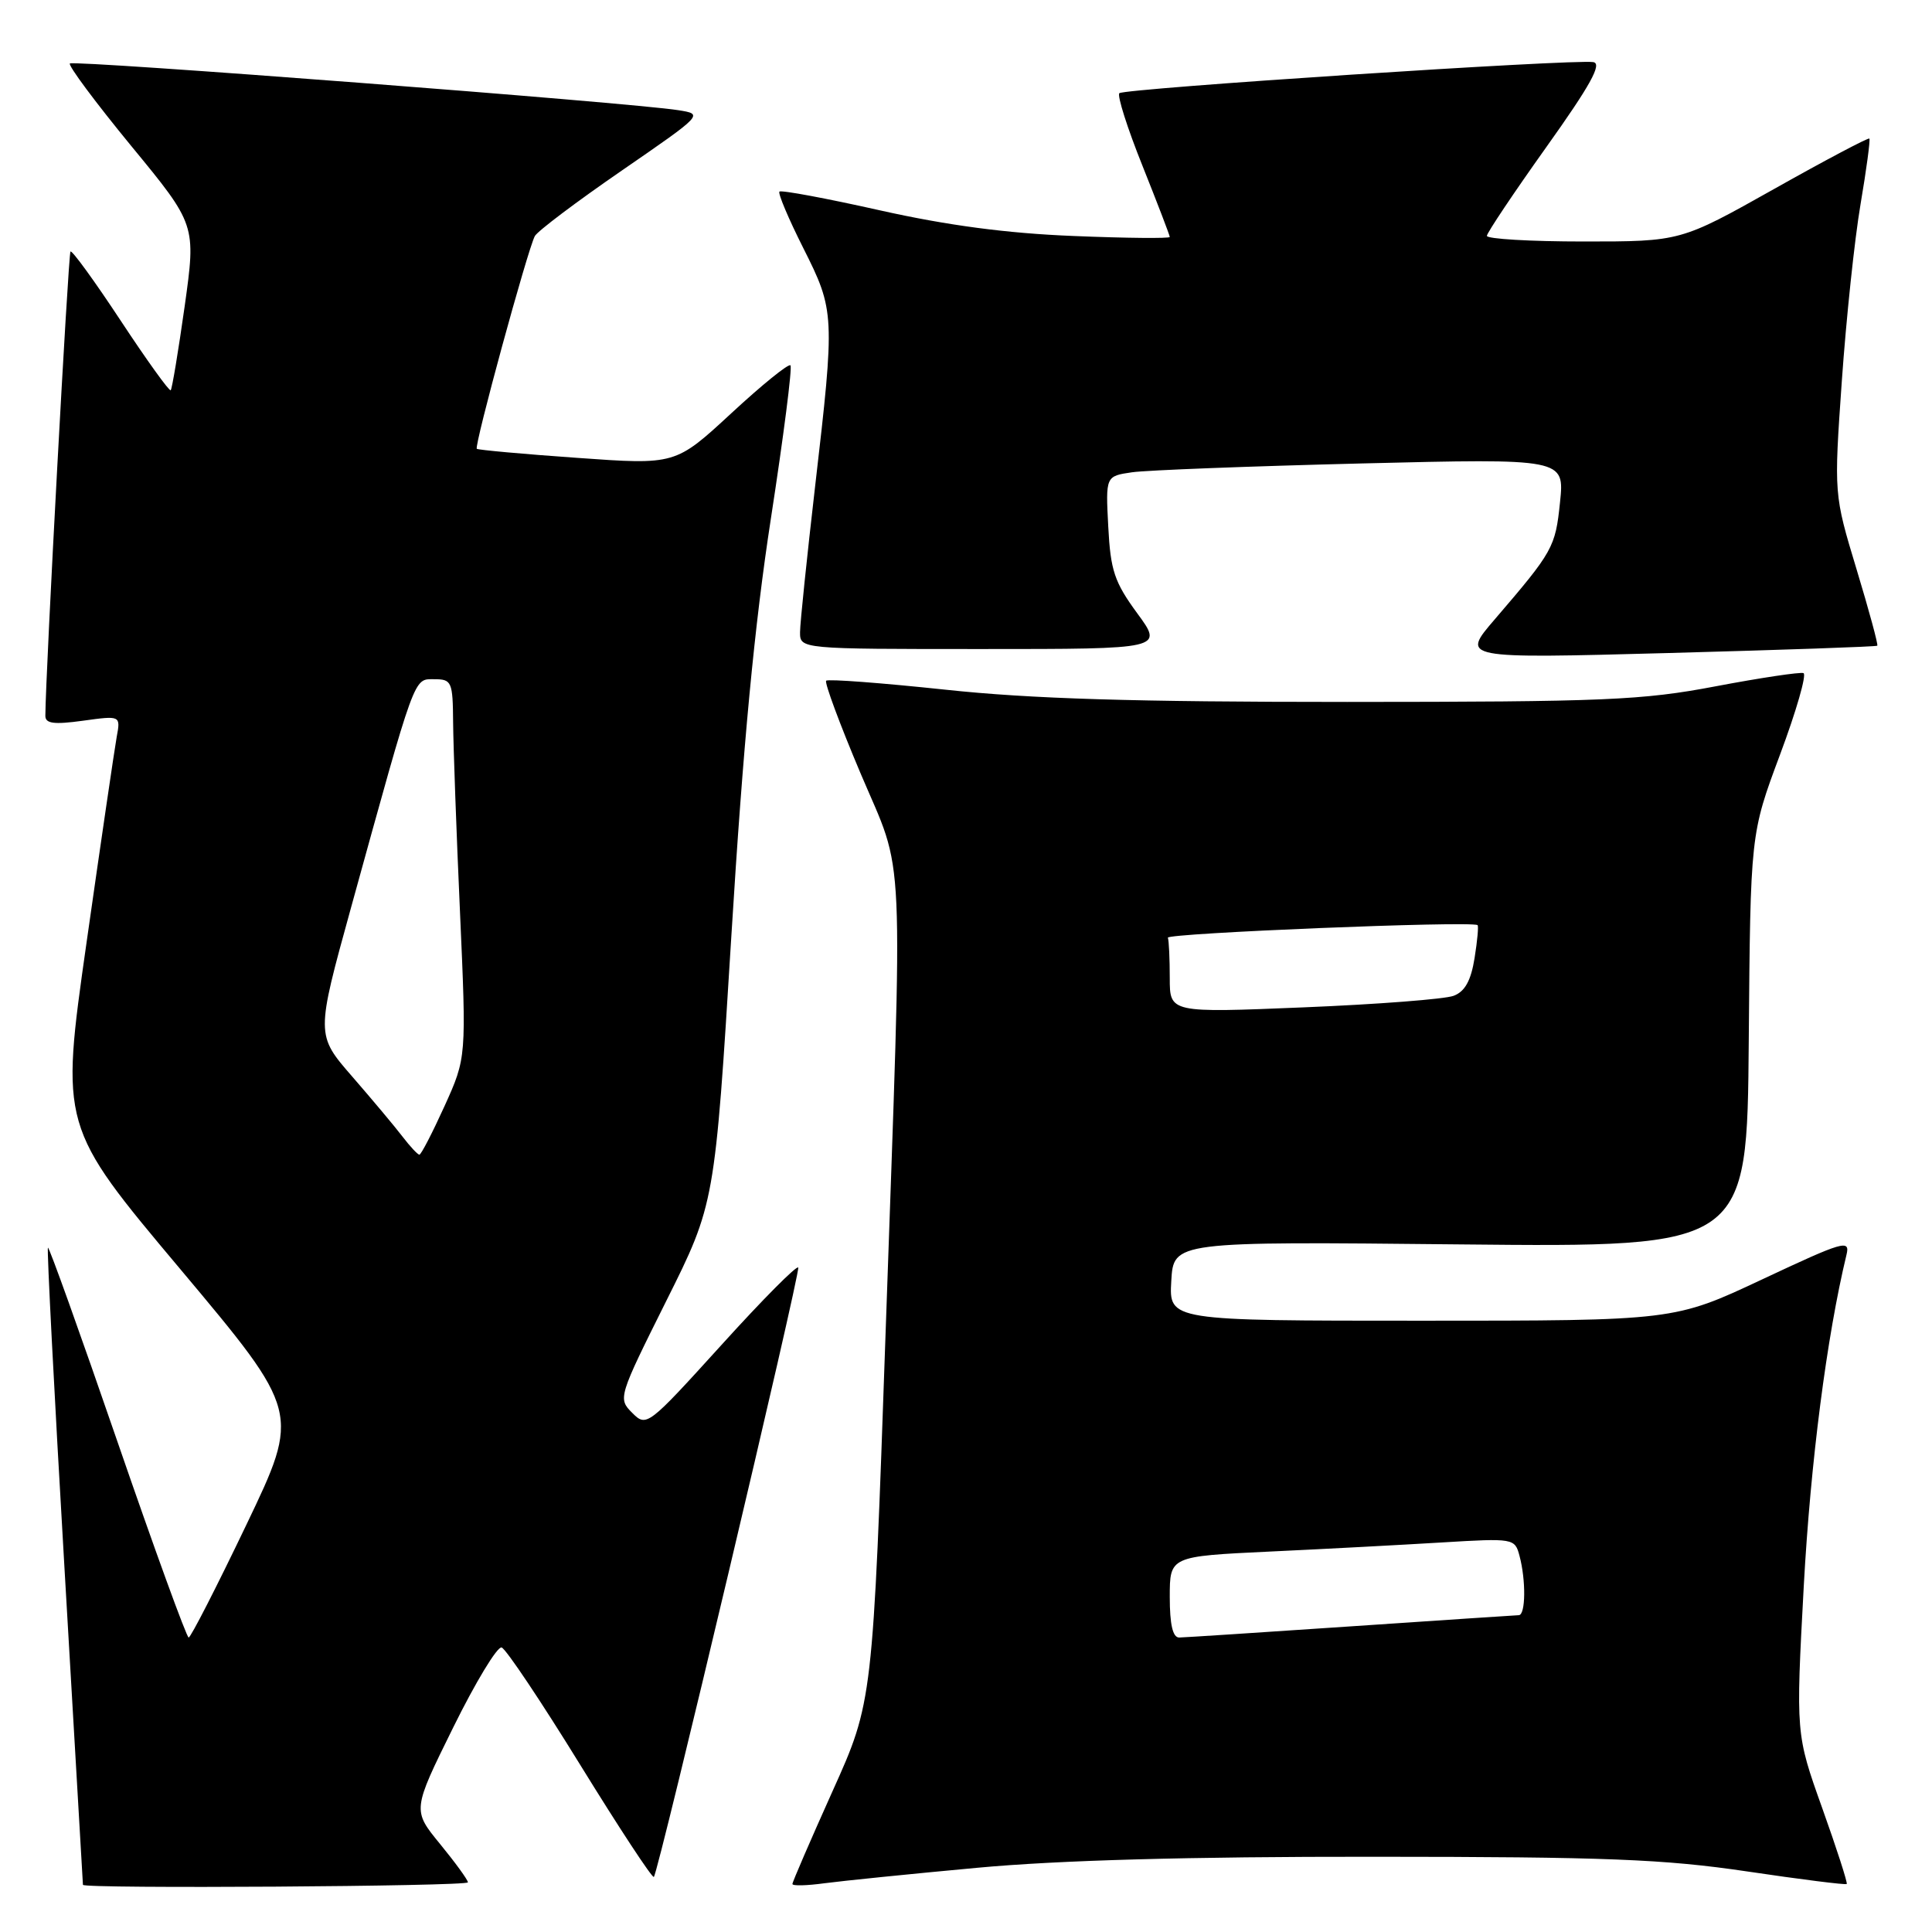 <?xml version="1.0" encoding="UTF-8" standalone="no"?>
<!DOCTYPE svg PUBLIC "-//W3C//DTD SVG 1.1//EN" "http://www.w3.org/Graphics/SVG/1.1/DTD/svg11.dtd" >
<svg xmlns="http://www.w3.org/2000/svg" xmlns:xlink="http://www.w3.org/1999/xlink" version="1.1" viewBox="0 0 256 256">
 <g >
 <path fill="currentColor"
d=" M 62.00 249.42 C 62.00 249.10 60.34 246.82 58.32 244.35 C 54.64 239.86 54.64 239.86 60.04 228.92 C 63.01 222.90 65.90 218.12 66.47 218.30 C 67.04 218.48 71.72 225.48 76.88 233.85 C 82.04 242.22 86.43 248.90 86.64 248.70 C 87.25 248.09 106.06 168.68 105.77 167.96 C 105.62 167.59 101.04 172.20 95.60 178.21 C 85.82 188.99 85.67 189.11 83.77 187.21 C 81.87 185.31 81.93 185.12 88.28 172.39 C 94.72 159.50 94.72 159.50 96.91 124.00 C 98.47 98.66 99.97 82.83 102.15 68.69 C 103.83 57.79 105.00 48.66 104.74 48.41 C 104.48 48.15 100.95 51.01 96.89 54.77 C 89.50 61.60 89.50 61.60 76.50 60.67 C 69.35 60.17 63.36 59.62 63.18 59.47 C 62.79 59.14 69.93 33.00 70.87 31.28 C 71.24 30.61 76.42 26.71 82.39 22.60 C 93.23 15.13 93.23 15.13 89.87 14.60 C 83.69 13.61 9.74 7.93 9.26 8.41 C 9.00 8.67 12.66 13.58 17.38 19.33 C 25.98 29.78 25.98 29.78 24.47 40.58 C 23.63 46.52 22.80 51.53 22.62 51.71 C 22.44 51.89 19.46 47.75 16.00 42.50 C 12.54 37.25 9.54 33.12 9.34 33.33 C 9.05 33.61 6.04 89.19 6.01 94.84 C 6.00 95.88 7.14 96.03 10.99 95.50 C 15.99 94.81 15.99 94.81 15.46 97.66 C 15.18 99.22 13.38 111.47 11.47 124.88 C 8.00 149.25 8.00 149.25 23.90 168.18 C 39.79 187.12 39.79 187.12 32.64 202.05 C 28.71 210.26 25.27 216.98 25.00 216.98 C 24.73 216.98 20.48 205.30 15.56 191.02 C 10.64 176.73 6.50 165.17 6.35 165.32 C 6.20 165.47 7.18 184.47 8.53 207.54 C 9.88 230.62 10.99 249.61 10.99 249.75 C 11.01 250.29 62.00 249.96 62.00 249.42 Z  M 129.50 247.49 C 140.23 246.49 157.52 246.01 182.00 246.03 C 212.80 246.04 220.52 246.35 231.47 247.97 C 238.60 249.03 244.55 249.78 244.70 249.64 C 244.84 249.50 243.38 244.97 241.45 239.57 C 237.95 229.77 237.95 229.77 239.01 210.13 C 239.91 193.73 242.05 177.11 244.67 166.26 C 245.17 164.20 244.28 164.46 233.53 169.51 C 221.84 175.00 221.84 175.00 188.37 175.00 C 154.90 175.00 154.90 175.00 155.20 169.75 C 155.50 164.50 155.50 164.50 193.50 164.89 C 231.50 165.27 231.50 165.27 231.72 137.89 C 231.94 110.50 231.94 110.50 235.86 100.00 C 238.02 94.22 239.42 89.36 238.97 89.19 C 238.53 89.03 233.29 89.81 227.33 90.94 C 217.60 92.79 212.63 93.00 178.50 93.01 C 150.23 93.01 136.58 92.60 125.21 91.38 C 116.80 90.49 109.72 89.95 109.47 90.20 C 109.23 90.44 111.27 95.95 114.01 102.43 C 119.95 116.48 119.66 109.98 117.35 176.50 C 115.65 225.50 115.65 225.50 110.32 237.33 C 107.40 243.83 105.00 249.37 105.00 249.64 C 105.00 249.91 106.91 249.86 109.25 249.54 C 111.59 249.23 120.70 248.30 129.50 247.49 Z  M 248.75 85.56 C 248.89 85.43 247.65 80.87 246.00 75.42 C 243.00 65.50 243.00 65.50 244.05 50.50 C 244.63 42.25 245.74 31.70 246.53 27.07 C 247.32 22.43 247.84 18.51 247.70 18.36 C 247.55 18.22 241.86 21.22 235.06 25.05 C 222.69 32.00 222.69 32.00 209.84 32.00 C 202.78 32.00 197.01 31.66 197.02 31.25 C 197.04 30.84 200.58 25.55 204.89 19.50 C 210.75 11.28 212.32 8.43 211.12 8.23 C 208.58 7.81 148.95 11.72 148.32 12.35 C 148.01 12.66 149.38 16.98 151.38 21.96 C 153.37 26.94 155.00 31.19 155.00 31.40 C 155.00 31.61 149.26 31.56 142.25 31.27 C 133.42 30.92 125.53 29.87 116.59 27.87 C 109.50 26.28 103.50 25.16 103.28 25.39 C 103.06 25.61 104.48 28.98 106.44 32.87 C 110.62 41.18 110.65 41.69 108.00 64.50 C 106.92 73.85 106.02 82.51 106.01 83.75 C 106.00 86.00 106.00 86.00 130.09 86.00 C 154.17 86.00 154.17 86.00 150.68 81.25 C 147.67 77.14 147.15 75.59 146.85 69.79 C 146.50 63.09 146.50 63.09 150.00 62.58 C 151.93 62.30 165.61 61.78 180.40 61.41 C 207.31 60.75 207.31 60.75 206.71 66.56 C 206.09 72.54 205.80 73.05 198.05 82.08 C 193.59 87.27 193.59 87.27 221.05 86.53 C 236.15 86.12 248.61 85.69 248.75 85.56 Z  M 53.33 150.60 C 52.33 149.29 49.33 145.71 46.68 142.66 C 41.86 137.12 41.86 137.12 46.50 120.31 C 55.14 89.03 54.78 90.00 57.54 90.00 C 59.86 90.00 60.00 90.32 60.04 95.75 C 60.07 98.91 60.47 110.19 60.95 120.82 C 61.81 140.14 61.81 140.14 58.90 146.57 C 57.29 150.11 55.80 153.00 55.57 153.00 C 55.35 153.00 54.34 151.92 53.33 150.60 Z  M 155.00 211.61 C 155.00 206.22 155.00 206.22 168.25 205.59 C 175.54 205.25 185.82 204.70 191.11 204.38 C 200.56 203.81 200.73 203.84 201.34 206.15 C 202.21 209.39 202.16 214.00 201.25 214.02 C 200.84 214.03 190.82 214.70 179.00 215.50 C 167.18 216.30 156.94 216.97 156.25 216.98 C 155.40 216.99 155.00 215.27 155.00 211.61 Z  M 155.00 129.61 C 155.00 127.07 154.89 124.66 154.75 124.25 C 154.55 123.65 194.75 122.01 195.78 122.58 C 195.94 122.66 195.76 124.63 195.39 126.94 C 194.91 129.94 194.11 131.39 192.61 131.95 C 191.45 132.39 182.51 133.08 172.75 133.48 C 155.00 134.21 155.00 134.21 155.00 129.61 Z "/>
</g>
</svg>